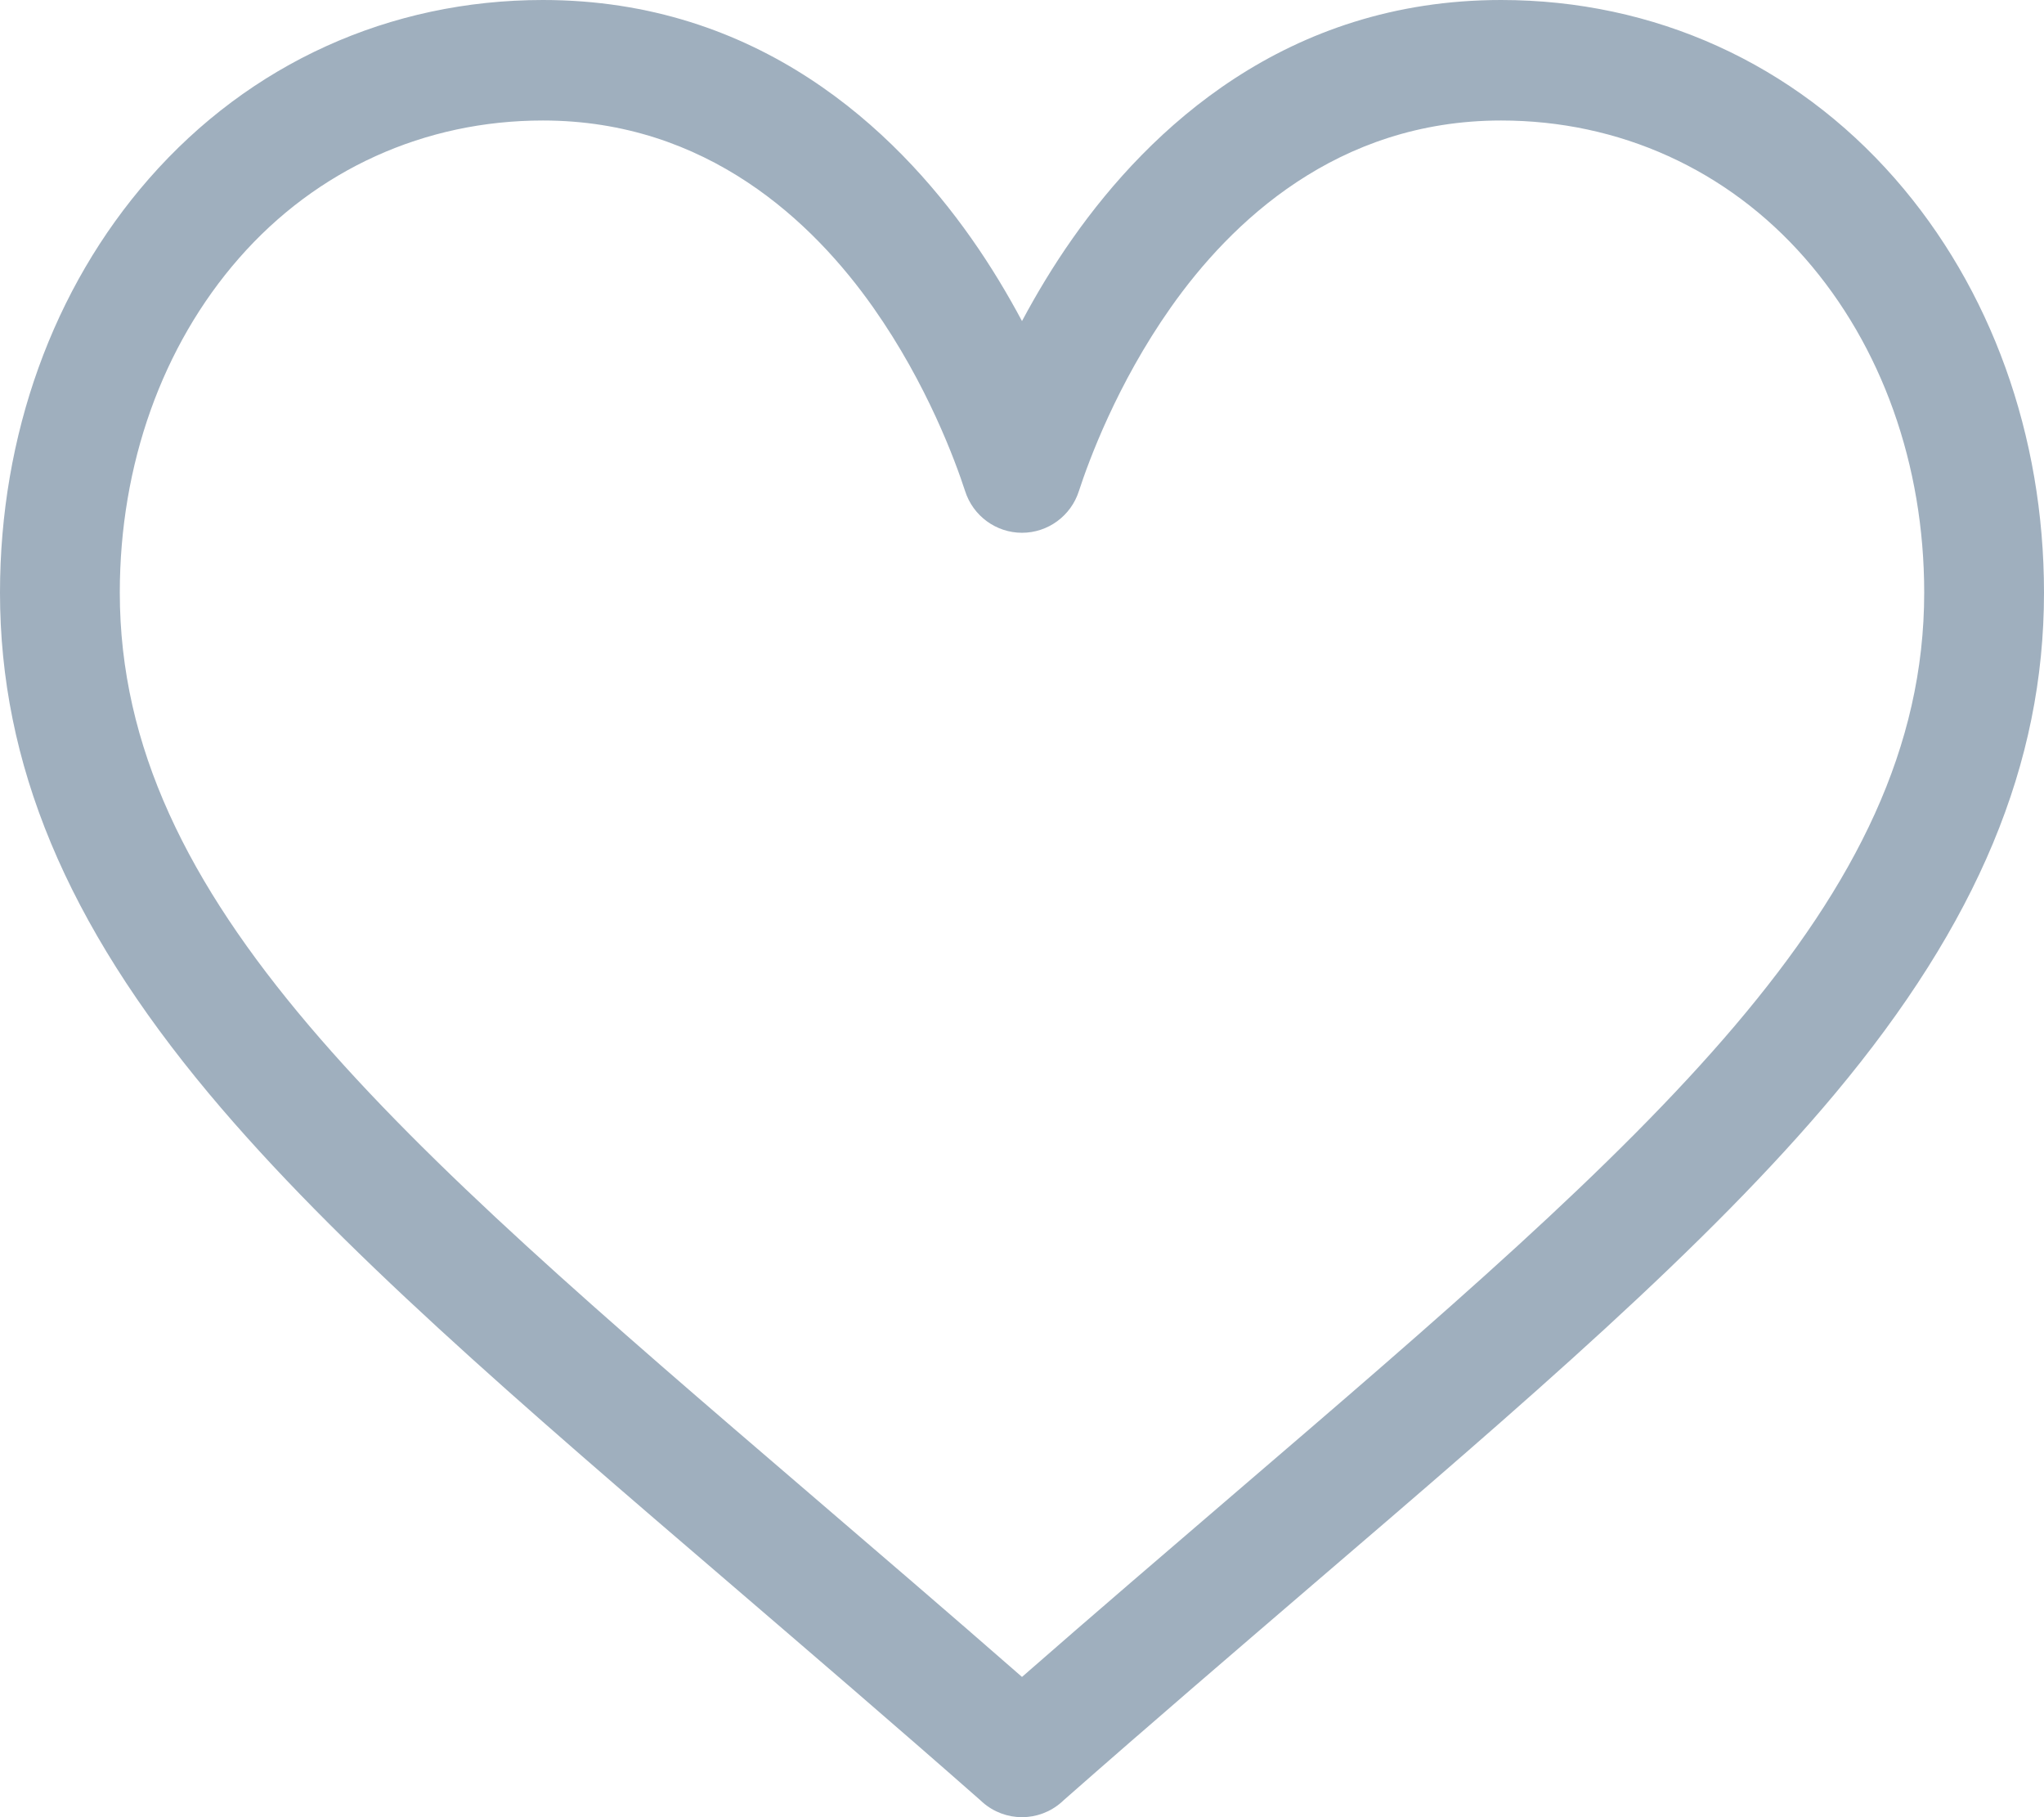 <?xml version="1.0" encoding="UTF-8"?>
<svg width="18px" height="16px" viewBox="0 0 18 16" version="1.1" xmlns="http://www.w3.org/2000/svg" xmlns:xlink="http://www.w3.org/1999/xlink">
    <!-- Generator: Sketch 49.3 (51167) - http://www.bohemiancoding.com/sketch -->
    <title>heart</title>
    <desc>Created with Sketch.</desc>
    <defs></defs>
    <g id="Page-1" stroke="none" stroke-width="1" fill="none" fill-rule="evenodd">
        <g id="07.-Ad-A-House" transform="translate(-449, -40)" fill="#9FAFBE" fill-rule="nonzero">
            <path d="M465.687,41.572 C464.799,40.558 463.567,40 462.219,40 C460.322,40 459.121,41.14 458.448,42.096 C458.273,42.344 458.125,42.593 458,42.827 C457.875,42.593 457.727,42.344 457.552,42.096 C456.879,41.14 455.678,40 453.781,40 C452.433,40 451.201,40.558 450.313,41.572 C449.466,42.539 449,43.834 449,45.218 C449,46.725 449.585,48.127 450.84,49.629 C451.962,50.972 453.577,52.356 455.446,53.958 C456.142,54.556 456.863,55.173 457.63,55.848 L457.653,55.869 C457.752,55.956 457.876,56 458,56 C458.124,56 458.248,55.956 458.347,55.869 L458.37,55.848 C459.137,55.173 459.858,54.556 460.554,53.958 C462.423,52.356 464.038,50.972 465.16,49.629 C466.415,48.127 467,46.725 467,45.218 C467,43.834 466.534,42.539 465.687,41.572 Z M459.87,53.151 C459.27,53.666 458.652,54.195 458,54.765 C457.348,54.195 456.73,53.666 456.13,53.151 C452.472,50.014 450.055,47.942 450.055,45.218 C450.055,44.092 450.428,43.046 451.105,42.273 C451.789,41.492 452.74,41.061 453.781,41.061 C455.227,41.061 456.162,41.957 456.691,42.709 C457.166,43.384 457.414,44.063 457.499,44.324 C457.569,44.543 457.772,44.691 458,44.691 C458.228,44.691 458.431,44.543 458.501,44.324 C458.586,44.063 458.834,43.384 459.309,42.709 C459.838,41.957 460.773,41.061 462.219,41.061 C463.26,41.061 464.211,41.492 464.895,42.273 C465.572,43.046 465.945,44.092 465.945,45.218 C465.945,47.942 463.528,50.014 459.87,53.151 Z" id="heart"></path>
        </g>
    </g>
</svg>